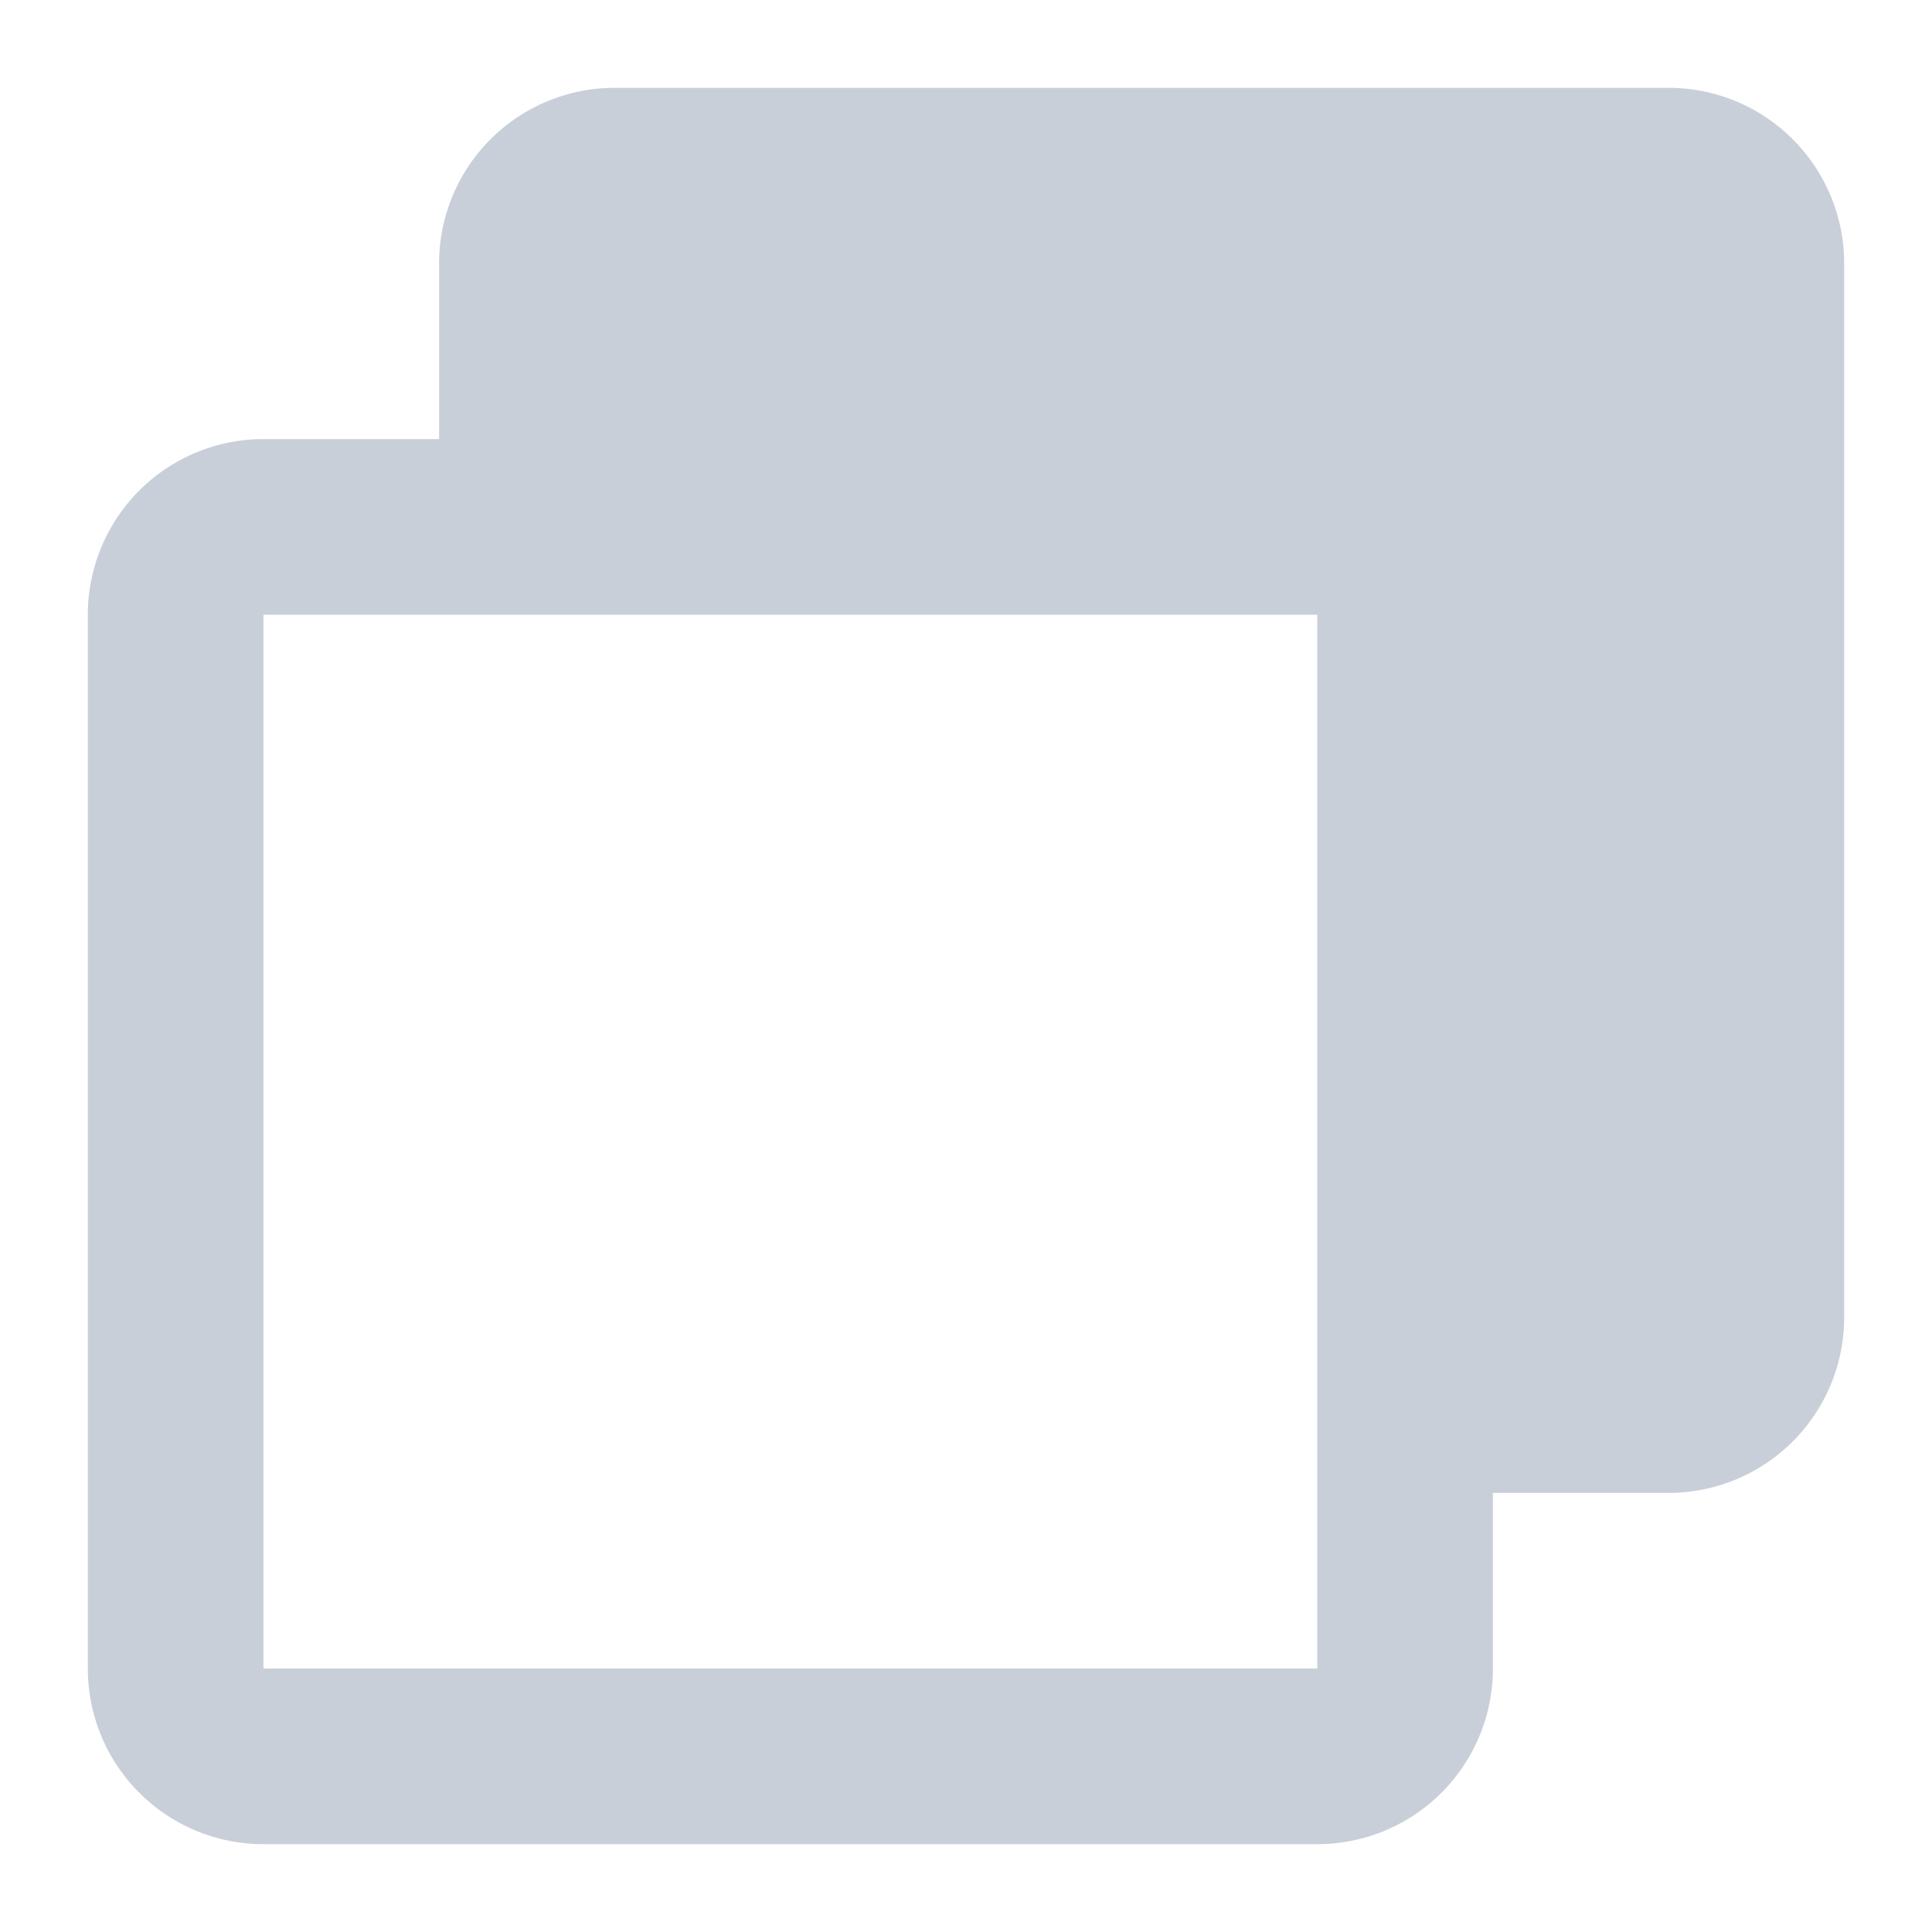 <svg xmlns="http://www.w3.org/2000/svg" width="22" height="22" viewBox="0 0 22 22">
<defs>
    <style>
      .cls-1 {
        fill: #c9cfd8;
        fill-rule: evenodd;
      }
    </style>
  </defs>
  <path id="Rectangle_108" data-name="Rectangle 108" class="cls-1" d="M19,17H17v2a2,2,0,0,1-2,2H3a2,2,0,0,1-2-2V7A2,2,0,0,1,3,5H5V3A2,2,0,0,1,7,1H19a2,2,0,0,1,2,2V15A2,2,0,0,1,19,17ZM3,7V19H15V7H3Z"/>
</svg>
